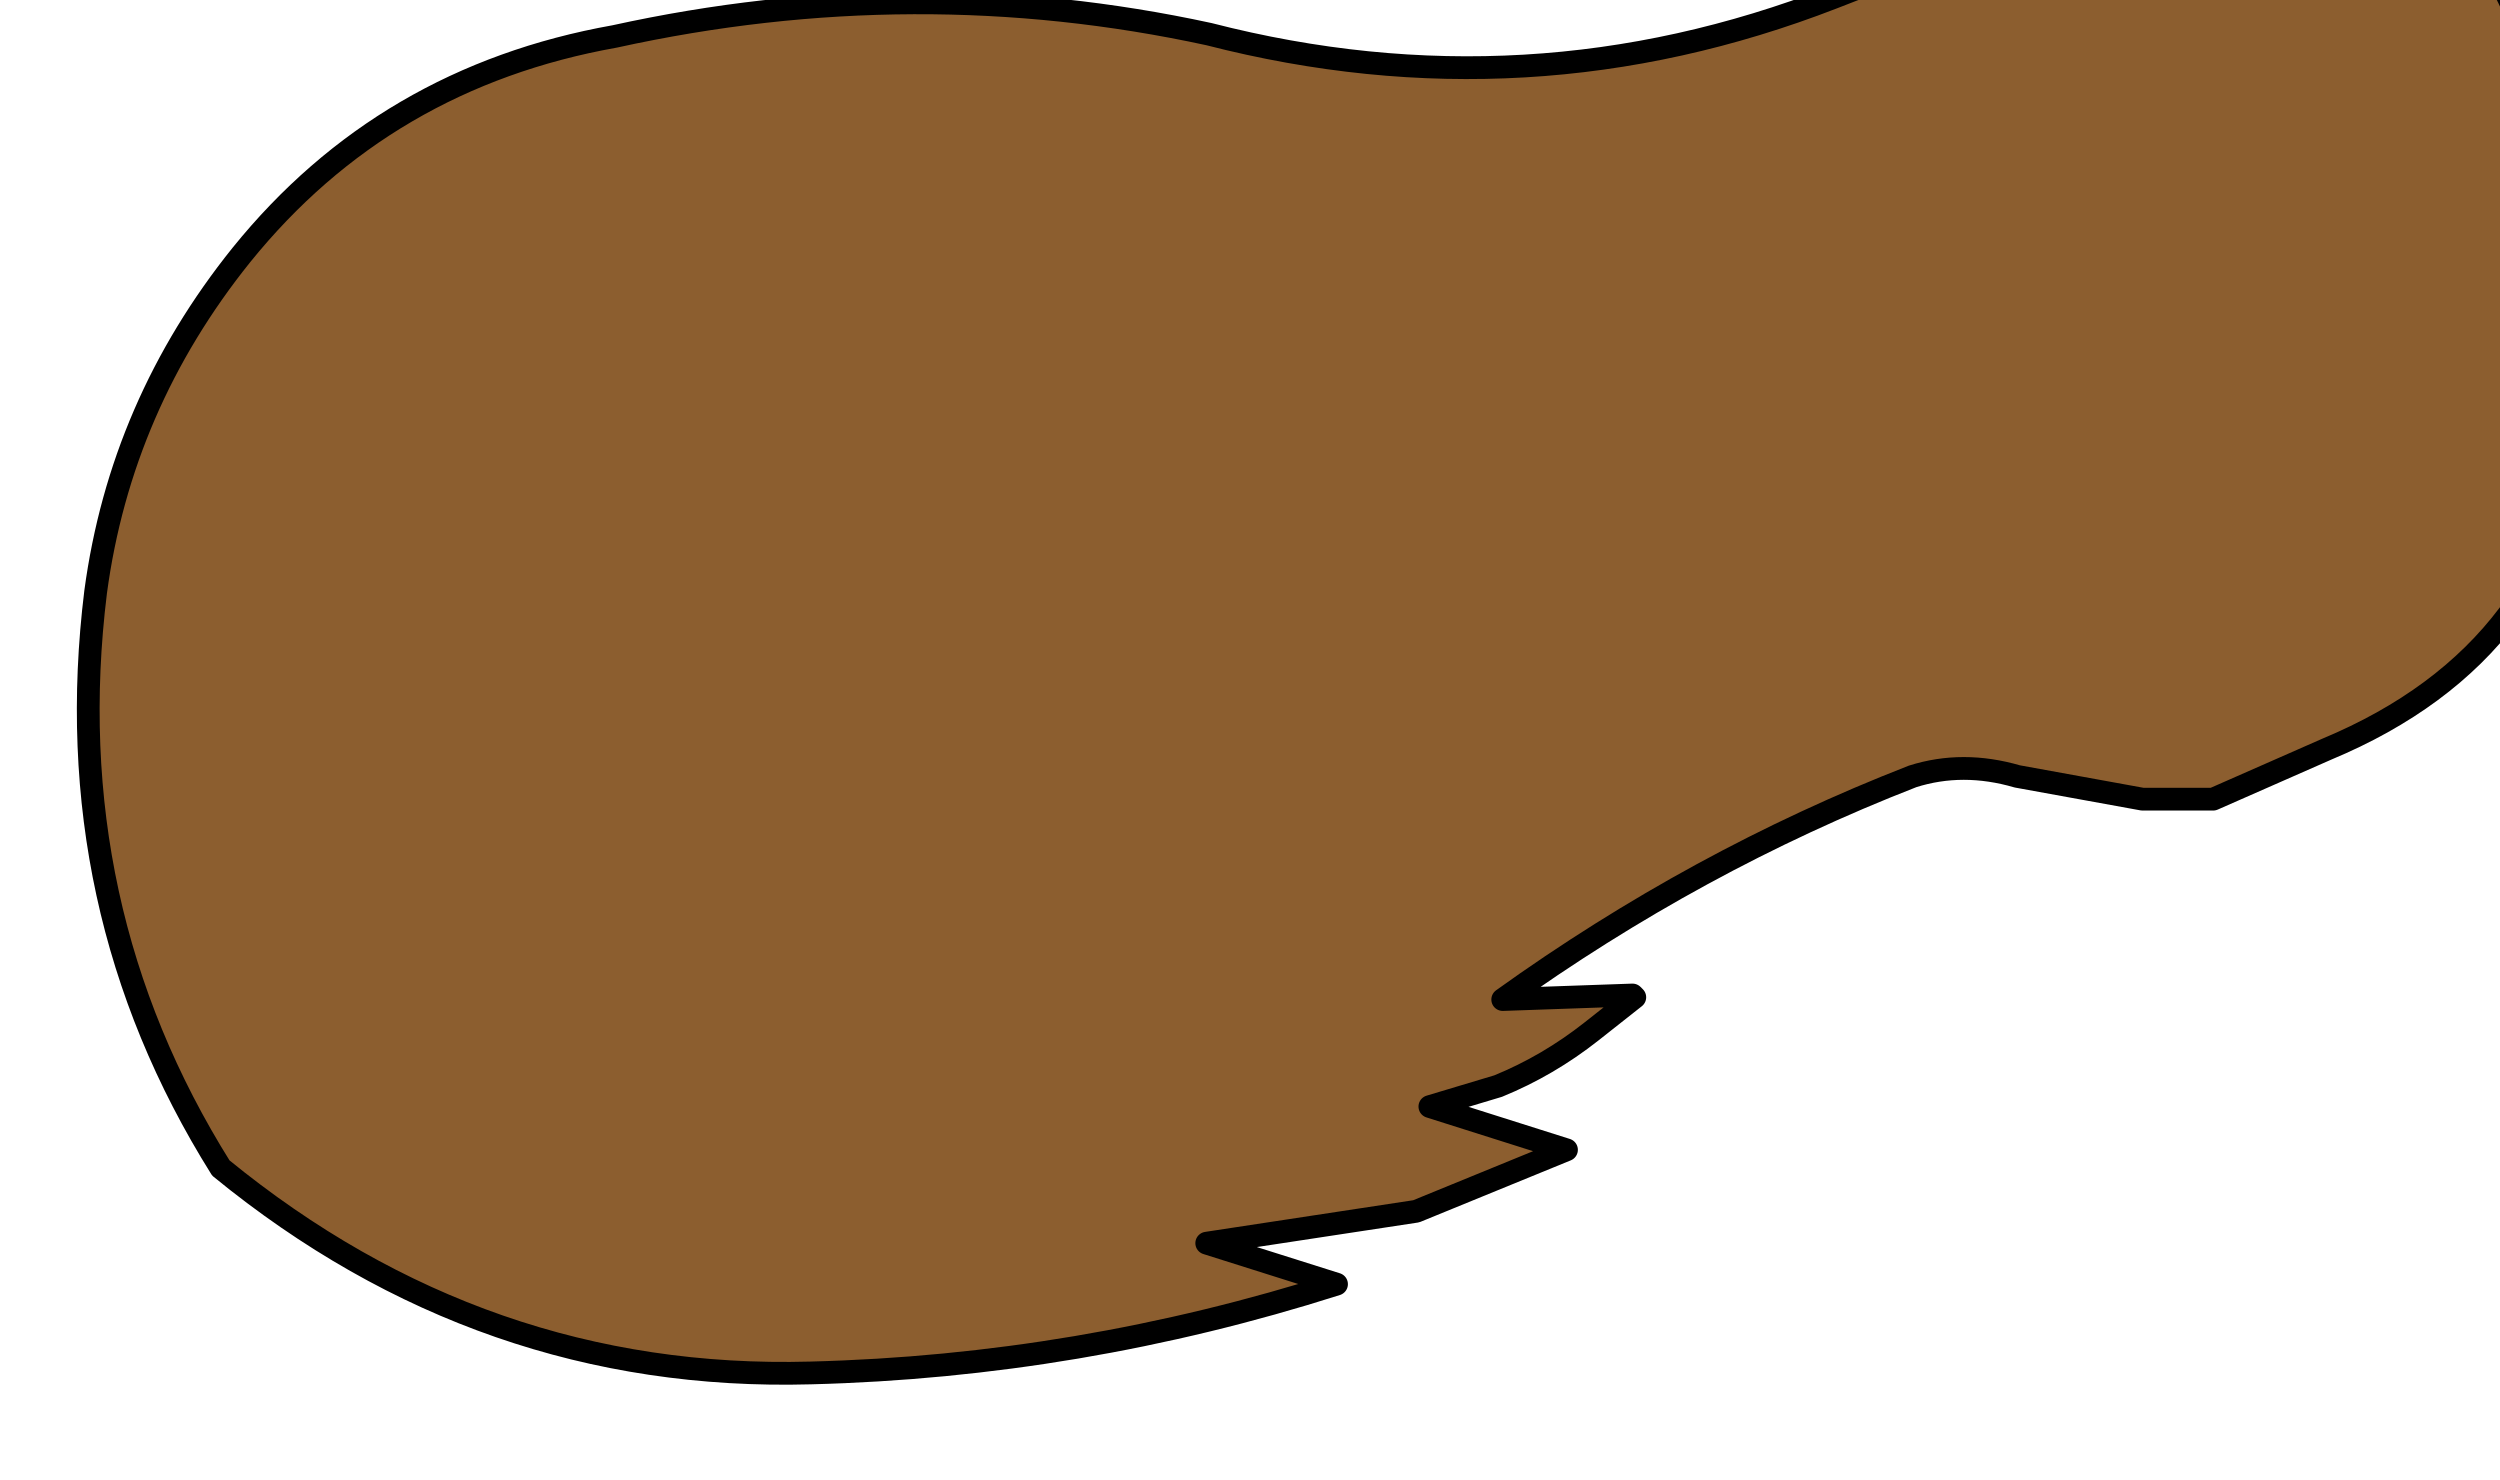 <?xml version="1.0" encoding="UTF-8" standalone="no"?>
<svg xmlns:xlink="http://www.w3.org/1999/xlink" height="32.5px" width="54.9px" xmlns="http://www.w3.org/2000/svg">
  <g transform="matrix(1.0, 0.0, 0.0, 1.0, 0.0, 0.0)">
    <path d="M54.35 -1.4 Q55.6 0.65 56.3 3.25 57.05 6.0 56.75 8.95 56.25 14.3 51.1 16.45 L48.6 17.55 47.05 17.55 44.3 17.05 Q43.1 16.7 42.0 17.05 37.25 18.9 33.0 21.95 L35.85 21.85 35.9 21.9 34.95 22.65 Q34.0 23.4 32.9 23.85 L31.4 24.3 34.4 25.25 31.1 26.6 26.5 27.3 29.35 28.2 Q23.7 30.0 17.8 30.15 10.6 30.35 4.85 25.65 1.25 19.9 2.1 13.0 2.65 8.9 5.3 5.6 8.45 1.7 13.5 0.8 20.1 -0.65 26.55 0.75 33.55 2.55 40.25 -0.05 44.4 -1.7 48.85 -2.3 51.65 -2.5 54.35 -1.4" fill="#8c5e2f" fill-rule="evenodd" stroke="none"/>
    <path d="M54.35 -1.4 Q55.6 0.65 56.3 3.25 57.05 6.0 56.75 8.95 56.25 14.3 51.1 16.45 L48.6 17.55 47.05 17.55 44.3 17.05 Q43.1 16.7 42.0 17.05 37.25 18.9 33.0 21.95 L35.85 21.85 35.9 21.9 34.95 22.65 Q34.0 23.4 32.9 23.85 L31.4 24.3 34.4 25.25 31.1 26.6 26.5 27.3 29.35 28.2 Q23.7 30.0 17.8 30.15 10.6 30.35 4.85 25.65 1.25 19.9 2.1 13.0 2.65 8.9 5.3 5.6 8.45 1.7 13.5 0.8 20.1 -0.65 26.55 0.75 33.55 2.55 40.25 -0.05 44.4 -1.7 48.85 -2.3 51.65 -2.5 54.35 -1.4 Z" fill="none" stroke="#000000" stroke-linecap="round" stroke-linejoin="round" stroke-width="0.5"/>
  </g>
</svg>
